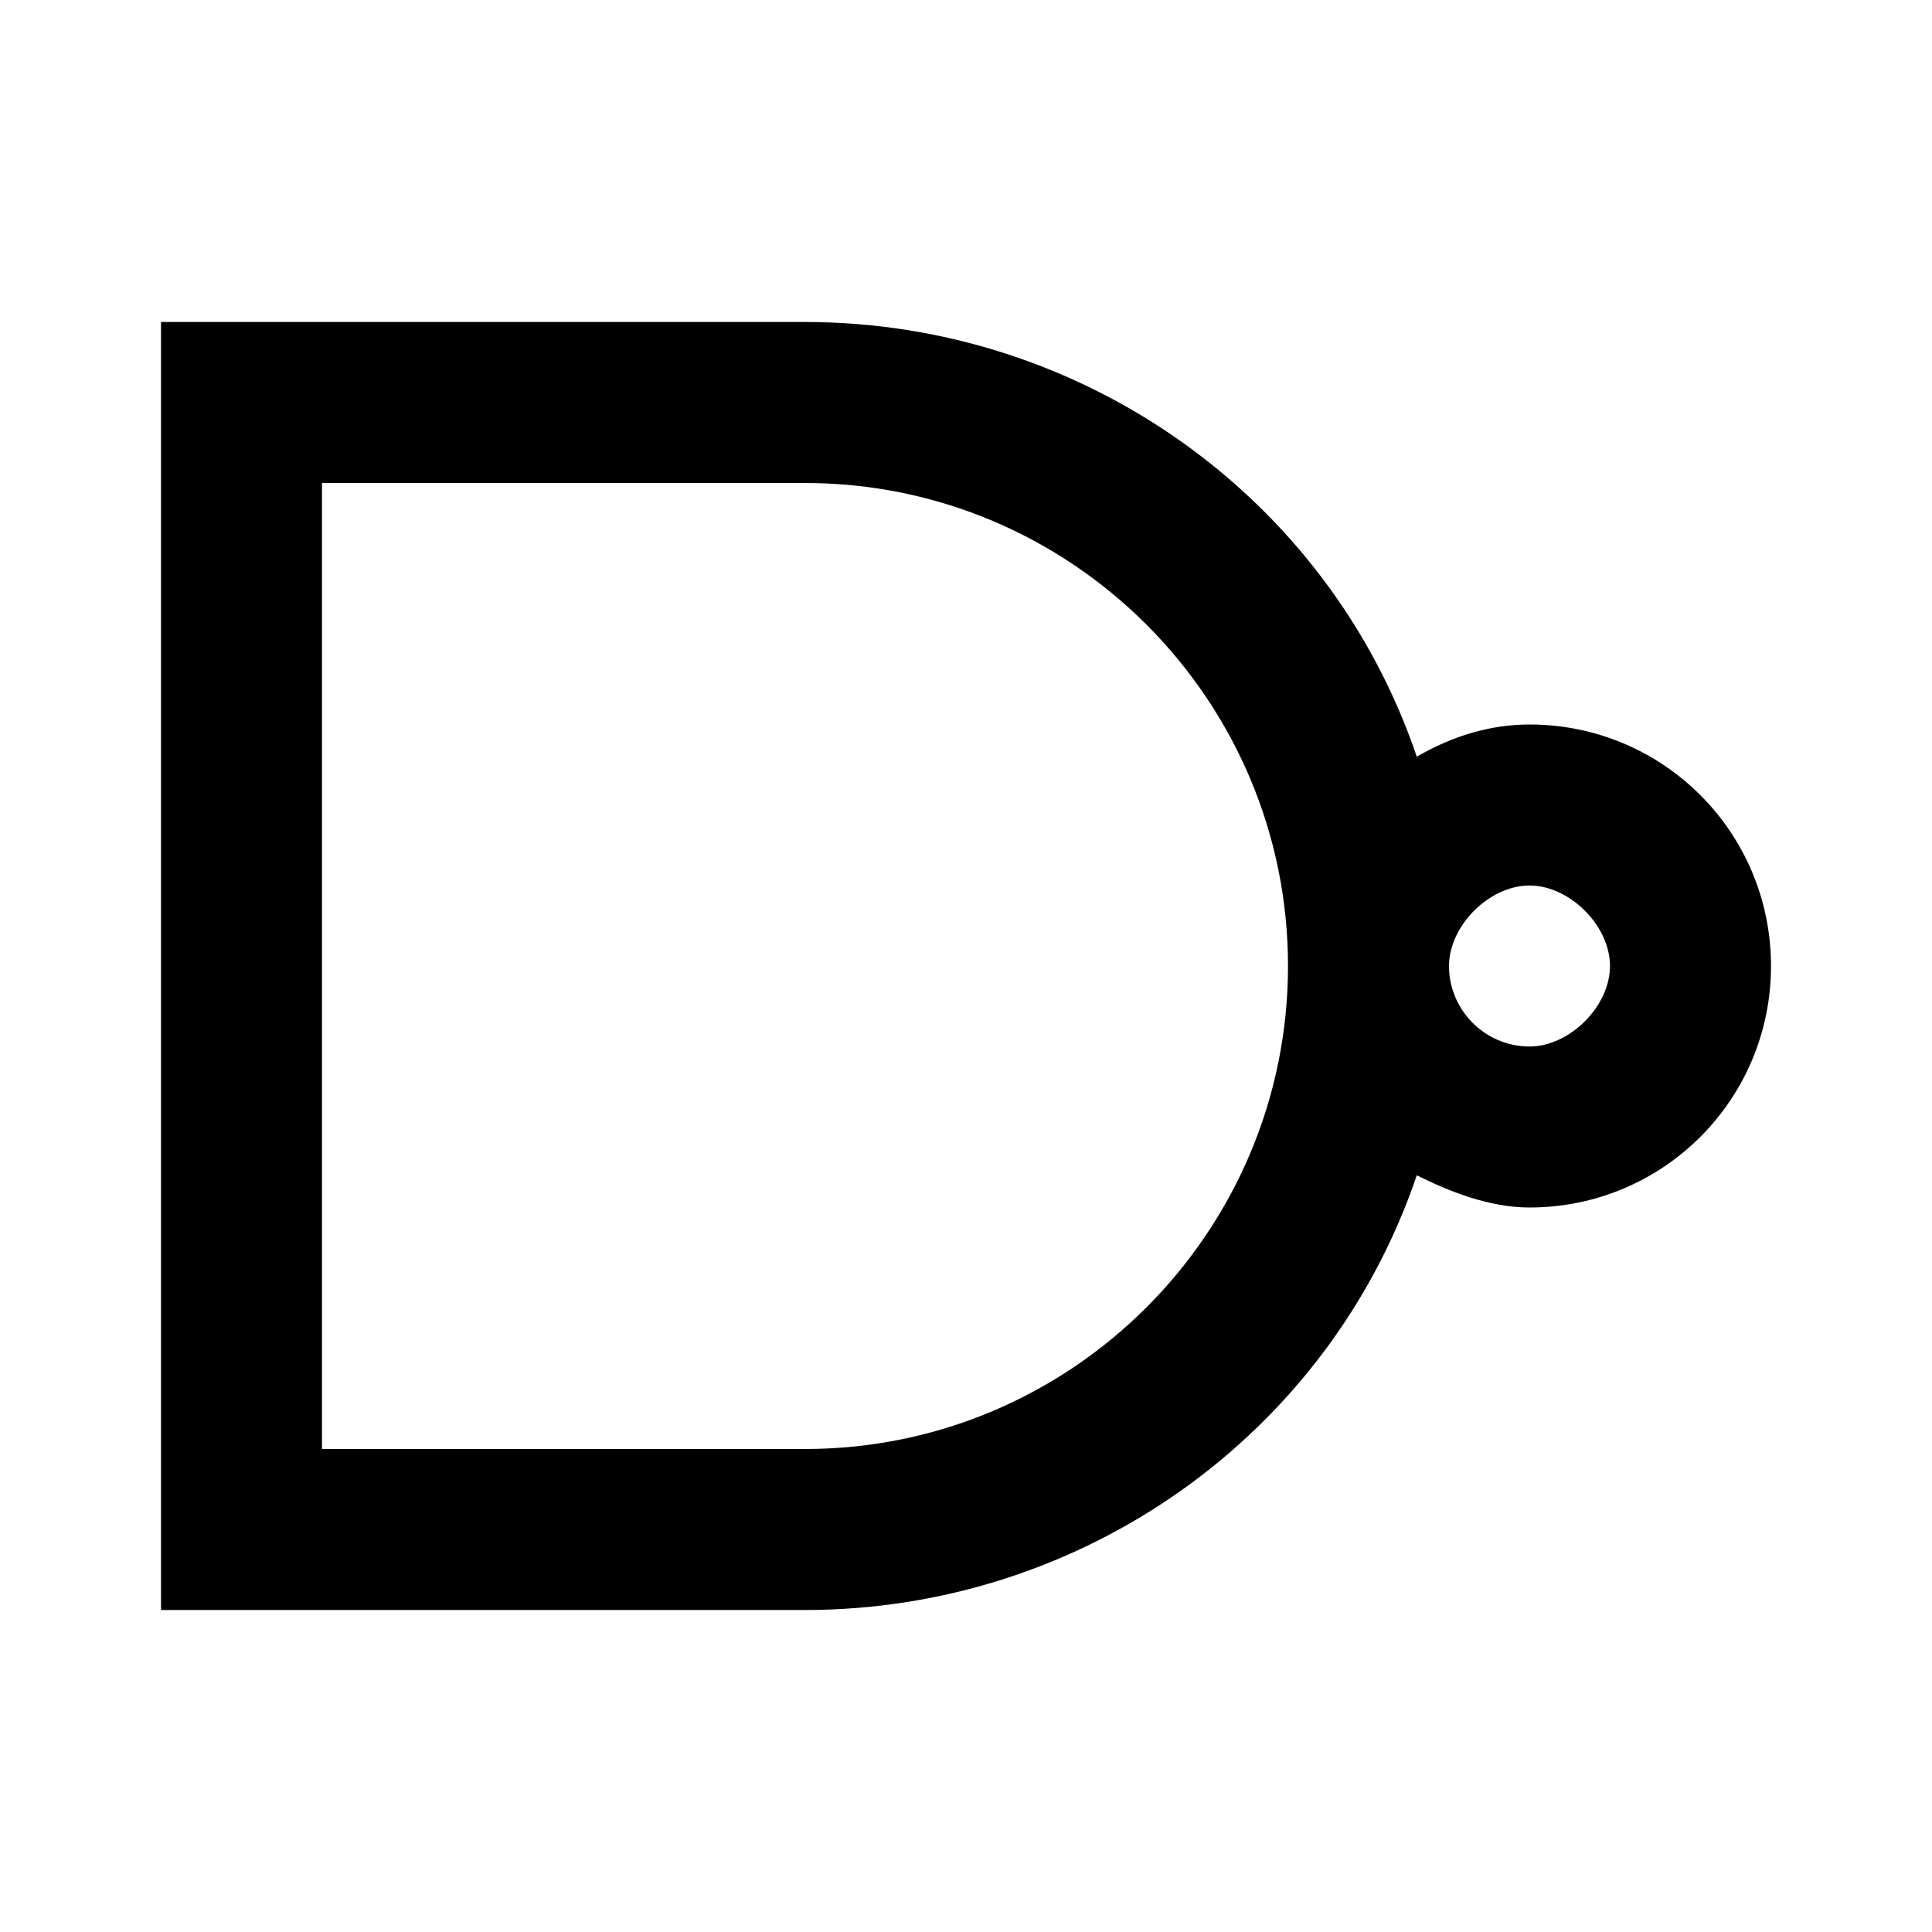 <svg xmlns="http://www.w3.org/2000/svg" xmlns:xlink="http://www.w3.org/1999/xlink" id="mdi-gate-nand" width="24" height="24" version="1.1" viewBox="0 0 24 24"><path d="M2,4V20H10C13.43,20 16.5,17.84 17.6,14.6C18,14.8 18.5,15 19,15C20.66,15 22,13.66 22,12C22,10.34 20.66,9 19,9C18.5,9 18.03,9.15 17.6,9.4C16.5,6.16 13.43,4 10,4H2M4,6H10C13.31,6 16,8.69 16,12C16,15.31 13.31,18 10,18H4V6M19,11C19.5,11 20,11.5 20,12C20,12.5 19.5,13 19,13C18.45,13 18,12.55 18,12C18,11.5 18.5,11 19,11Z"/></svg>